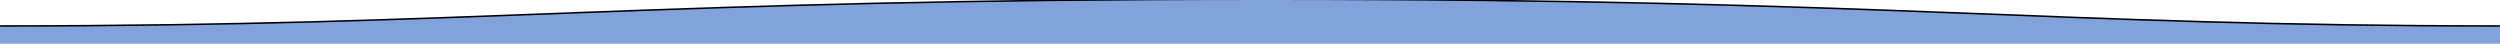 <svg width="1600px" height="34px" viewBox="0 0 1600 34" version="1.1" xmlns="http://www.w3.org/2000/svg" xmlns:xlink="http://www.w3.org/1999/xlink">
    <defs>
        <path d="M0.005,17.111 C311,17.111 409.898,-0.035 811,5.45960102e-05 C1211,5.45960102e-05 1311,17.111 1600,17.111 L1600,28 L0,28 C0,28 0.005,21.212 0.005,17.111 Z" id="path-1"></path>
        <filter x="-0.3%" y="-21.4%" width="100.6%" height="135.7%" filterUnits="objectBoundingBox" id="filter-2">
            <feOffset dx="0" dy="-1" in="SourceAlpha" result="shadowOffsetOuter1"></feOffset>
            <feGaussianBlur stdDeviation="1.5" in="shadowOffsetOuter1" result="shadowBlurOuter1"></feGaussianBlur>
            <feColorMatrix values="0 0 0 0 0   0 0 0 0 0   0 0 0 0 0  0 0 0 0.5 0" type="matrix" in="shadowBlurOuter1"></feColorMatrix>
        </filter>
    </defs>
    <use fill="black" fill-opacity="1" filter="url(#filter-2)" xlink:href="#path-1"></use>
    <use fill="#81A2DA" fill-rule="evenodd" xlink:href="#path-1"></use>
</svg>